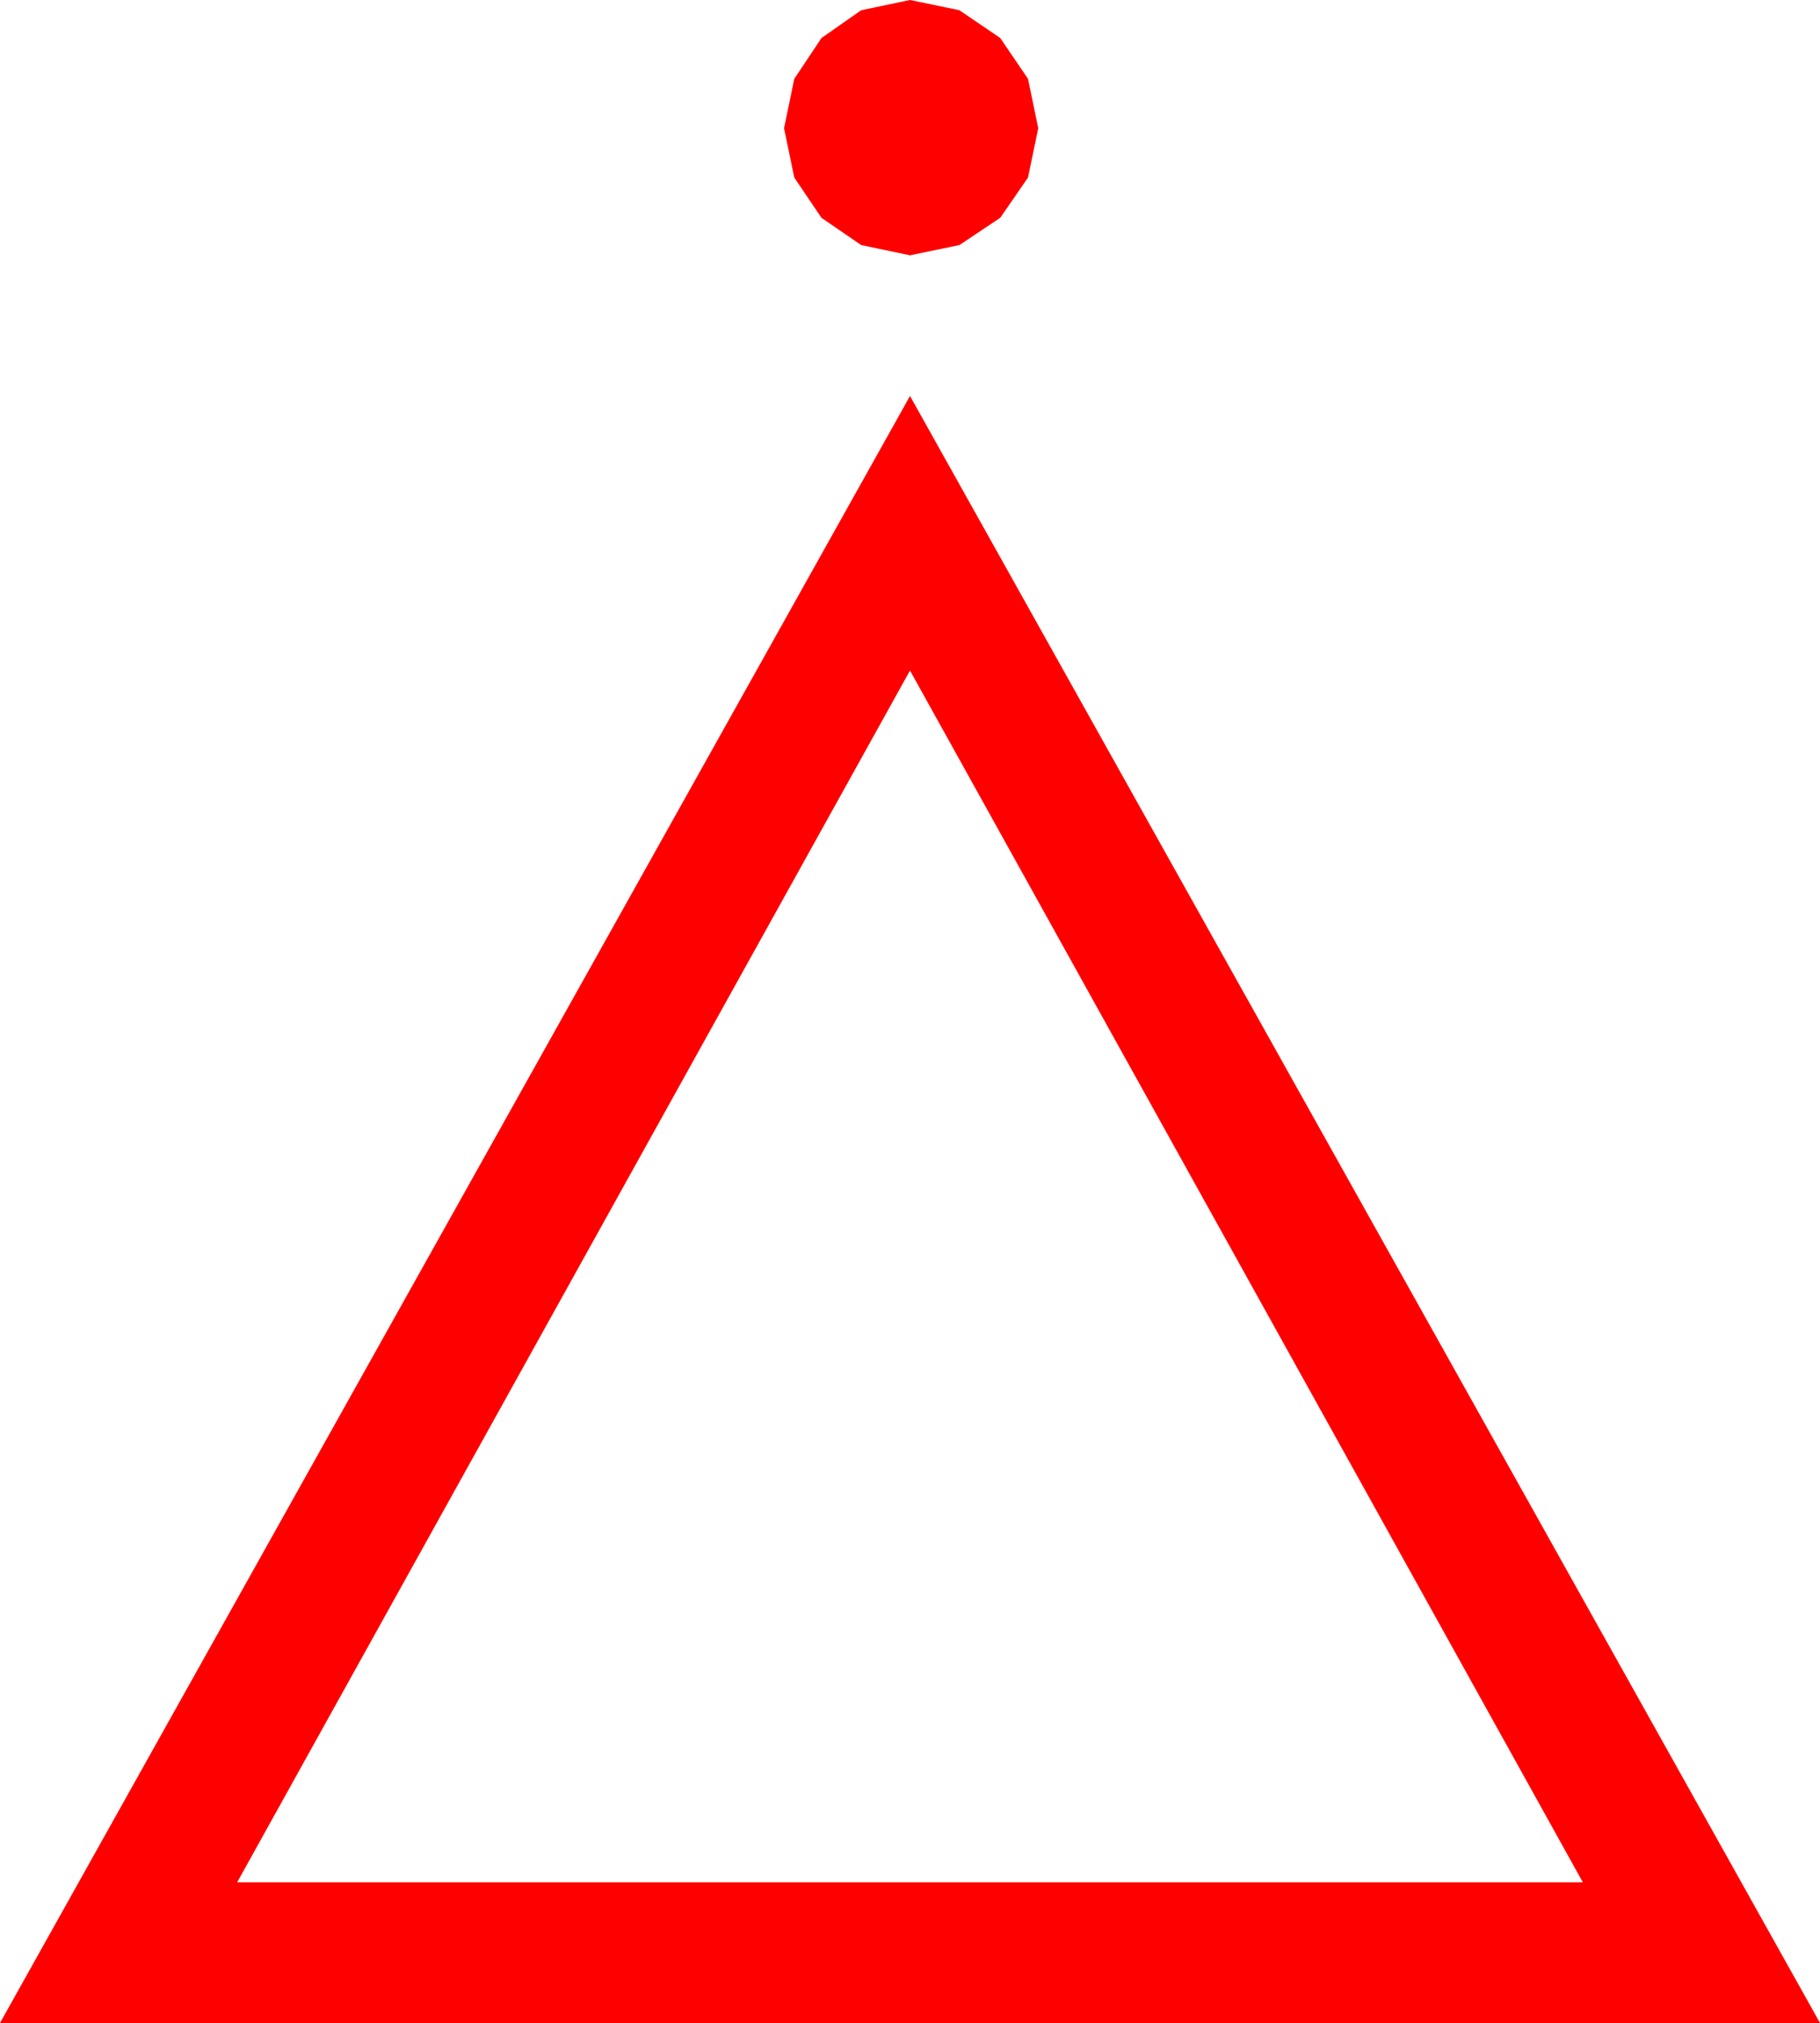 <?xml version="1.0" encoding="utf-8"?>
<!DOCTYPE svg PUBLIC "-//W3C//DTD SVG 1.1//EN" "http://www.w3.org/Graphics/SVG/1.1/DTD/svg11.dtd">
<svg width="46.992" height="52.236" xmlns="http://www.w3.org/2000/svg" xmlns:xlink="http://www.w3.org/1999/xlink" xmlns:xml="http://www.w3.org/XML/1998/namespace" version="1.1">
  <g>
    <g>
      <path style="fill:#FF0000;fill-opacity:1" d="M23.496,17.314L6.123,48.604 40.869,48.604 23.496,17.314z M23.496,10.225L46.992,52.236 0,52.236 23.496,10.225z M23.496,0L24.771,0.264 25.825,0.981 26.543,2.036 26.807,3.311 26.543,4.585 25.825,5.625 24.771,6.328 23.496,6.592 22.236,6.328 21.211,5.625 20.508,4.585 20.244,3.311 20.508,2.036 21.211,0.981 22.236,0.264 23.496,0z" />
    </g>
  </g>
</svg>